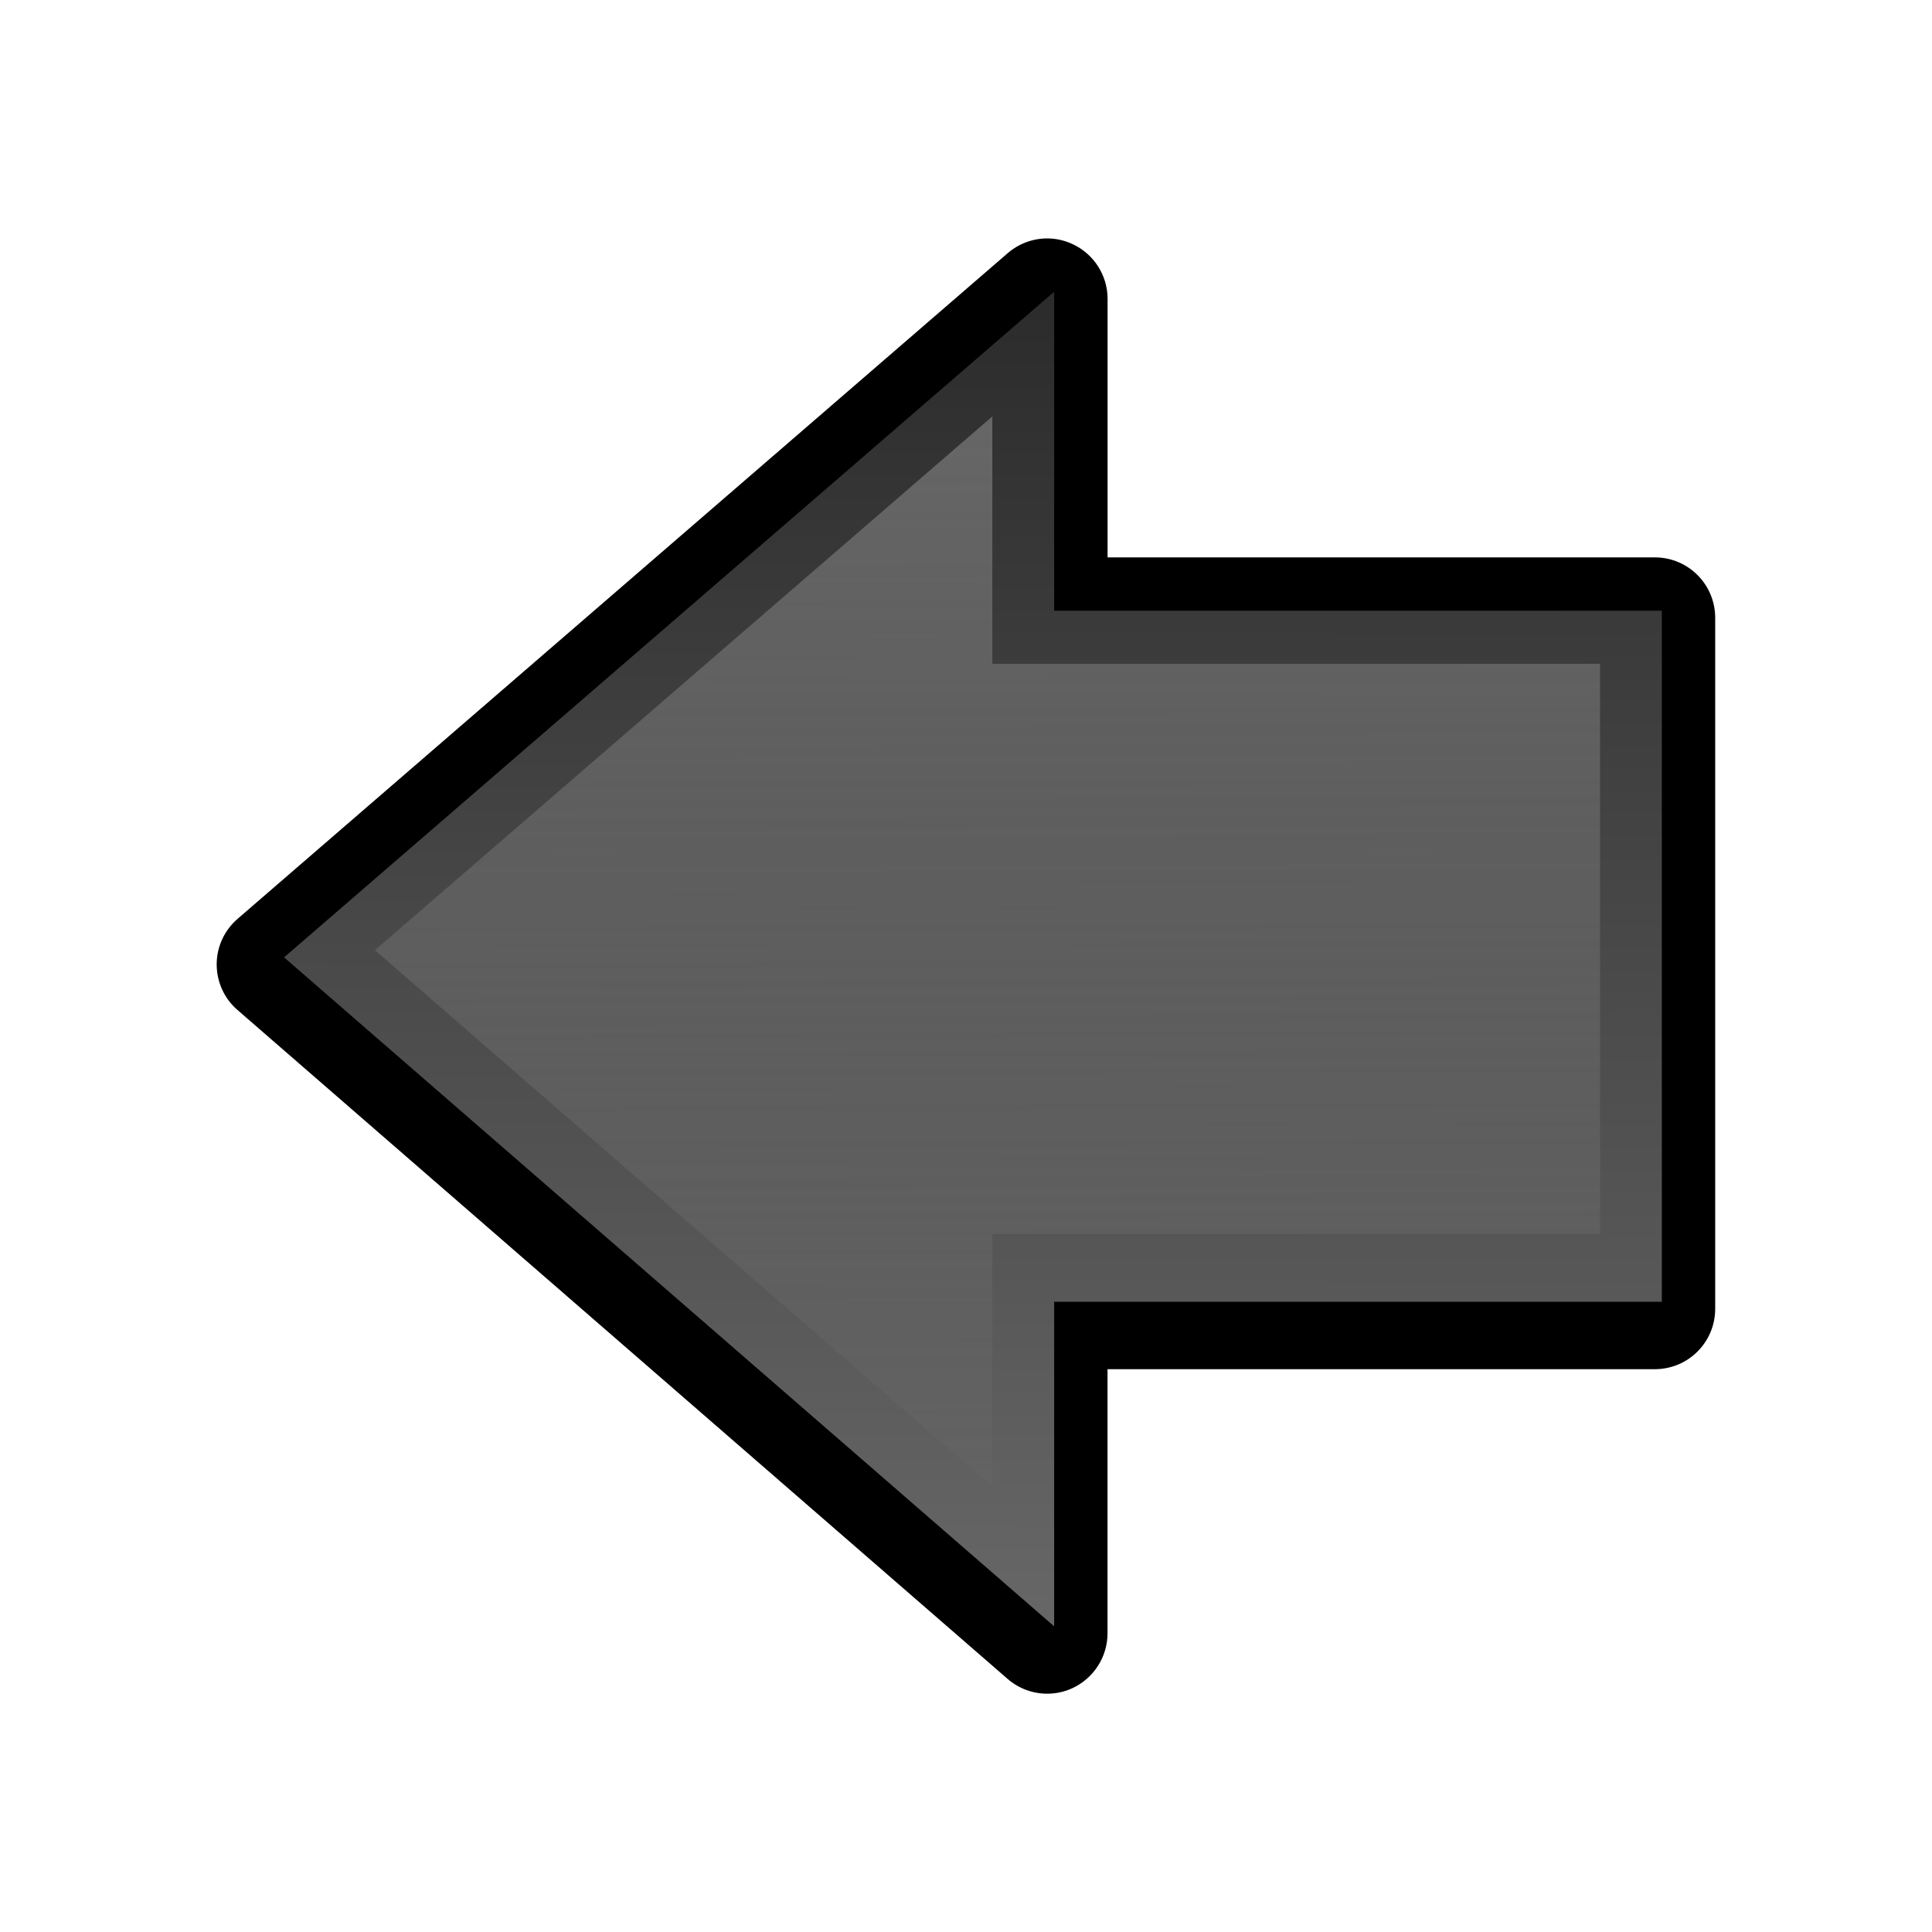 <?xml version="1.0" encoding="UTF-8" standalone="no"?>
<!-- Generator: Adobe Illustrator 14.0.0, SVG Export Plug-In . SVG Version: 6.00 Build 43363)  -->

<svg
   xmlns:dc="http://purl.org/dc/elements/1.1/"
   xmlns:cc="http://creativecommons.org/ns#"
   xmlns:rdf="http://www.w3.org/1999/02/22-rdf-syntax-ns#"
   xmlns:svg="http://www.w3.org/2000/svg"
   xmlns="http://www.w3.org/2000/svg"
   xmlns:xlink="http://www.w3.org/1999/xlink"
   xmlns:sodipodi="http://sodipodi.sourceforge.net/DTD/sodipodi-0.dtd"
   xmlns:inkscape="http://www.inkscape.org/namespaces/inkscape"
   version="1.1"
   id="svg2"
   sodipodi:docname="left_blocked_1.svg"
   inkscape:version="0.91 r13725"
   sodipodi:version="0.32"
   inkscape:output_extension="org.inkscape.output.svg.inkscape"
   x="0px"
   y="0px"
   width="32px"
   height="32px"
   viewBox="0 0 32 32"
   enable-background="new 0 0 32 32"
   xml:space="preserve"><defs
     id="defs20"><linearGradient
       inkscape:collect="always"
       id="linearGradient3492"><stop
         style="stop-color:#666666;stop-opacity:1;"
         offset="0"
         id="stop3494" /><stop
         style="stop-color:#666666;stop-opacity:0;"
         offset="1"
         id="stop3496" /></linearGradient><linearGradient
       inkscape:collect="always"
       id="linearGradient3416"><stop
         style="stop-color:#000000;stop-opacity:1;"
         offset="0"
         id="stop3418" /><stop
         style="stop-color:#000000;stop-opacity:0;"
         offset="1"
         id="stop3420" /></linearGradient><linearGradient
       inkscape:collect="always"
       id="linearGradient3406"><stop
         style="stop-color:#666666;stop-opacity:1;"
         offset="0"
         id="stop3408" /><stop
         style="stop-color:#666666;stop-opacity:0;"
         offset="1"
         id="stop3410" /></linearGradient><linearGradient
       id="linearGradient3385"
       gradientUnits="userSpaceOnUse"
       x1="-538.653"
       y1="-113.571"
       x2="-538.653"
       y2="-96.776"
       gradientTransform="matrix(-1,0,0,-1,-516.814,-118.608)"><stop
         offset="0"
         style="stop-color:#B1D2DB"
         id="stop15-4" /><stop
         offset="1"
         style="stop-color:#0C7C9E"
         id="stop17-9" /></linearGradient><linearGradient
       inkscape:collect="always"
       xlink:href="#linearGradient3406"
       id="linearGradient3412"
       x1="21.033"
       y1="-5.709"
       x2="21.955"
       y2="-4.557"
       gradientUnits="userSpaceOnUse" /><linearGradient
       inkscape:collect="always"
       xlink:href="#linearGradient3416"
       id="linearGradient3424"
       x1="21.609"
       y1="-3.636"
       x2="20.227"
       y2="20.091"
       gradientUnits="userSpaceOnUse" /><linearGradient
       inkscape:collect="always"
       xlink:href="#linearGradient3492"
       id="linearGradient3498"
       x1="21.609"
       y1="-22.409"
       x2="21.724"
       y2="7.997"
       gradientUnits="userSpaceOnUse" /><linearGradient
       inkscape:collect="always"
       xlink:href="#linearGradient3492"
       id="linearGradient4174"
       x1="57.865"
       y1="31.832"
       x2="57.981"
       y2="-5.945"
       gradientUnits="userSpaceOnUse" /><linearGradient
       inkscape:collect="always"
       xlink:href="#linearGradient3492"
       id="linearGradient4188"
       x1="57.865"
       y1="31.832"
       x2="57.981"
       y2="-5.945"
       gradientUnits="userSpaceOnUse" /></defs><sodipodi:namedview
     width="48px"
     height="48px"
     id="base"
     pagecolor="#ffffff"
     bordercolor="#000000"
     borderopacity="0.294"
     showgrid="false"
     inkscape:zoom="8.6823691"
     inkscape:cx="-25.978273"
     inkscape:cy="27.649079"
     inkscape:current-layer="g2881_1_"
     inkscape:pageopacity="0.0"
     inkscape:pageshadow="2"
     inkscape:window-width="1920"
     inkscape:window-height="1017"
     inkscape:window-x="-8"
     inkscape:window-y="-8"
     inkscape:document-units="px"
     inkscape:guide-bbox="true"
     showguides="true"
     showborder="true"
     inkscape:showpageshadow="false"
     inkscape:window-maximized="1" /><g
     id="g2881_1_"><g
       id="g20887-2_9_"
       transform="translate(-5.576,29.768)"><g
         id="g2853_1_"><g
           id="g2855_2_"><path
             id="path2857_1_"
             d="M22.92-1.715c-0.236,0-0.47-0.084-0.656-0.246L9.51-13.039c-0.22-0.189-0.345-0.466-0.345-0.756      c0-0.291,0.127-0.565,0.347-0.755l12.755-11.025c0.186-0.16,0.418-0.244,0.654-0.244c0.141,0,0.283,0.031,0.416,0.092      c0.355,0.163,0.584,0.518,0.584,0.908v4.283h9.064c0.553,0,1,0.448,1,1V-8.09c0,0.553-0.447,1-1,1H23.92v4.375      c0,0.391-0.229,0.746-0.585,0.91C23.202-1.744,23.061-1.715,22.92-1.715L22.92-1.715z" /></g></g></g><g
       id="g20887-2_8_"
       transform="translate(-40.589,-5.246)"
       style="fill:url(#linearGradient4174);fill-opacity:1"><path
         id="path4348-2-1_10_"
         d="m 58.049,32.183 -12.755,-11.08 12.755,-11.025 0,5.283 10.065,0 0,11.447 -10.065,0 0,5.375 z"
         style="fill:url(#linearGradient4174);fill-opacity:1.0"
         inkscape:connector-curvature="0" /></g><g
       id="g20887-2_7_-1"
       transform="translate(-29.671,-12.854)"
       style="fill:#666666;fill-opacity:1;stroke:#000000;stroke-opacity:1"><g
         id="g2862_1_-3"
         style="fill:url(#linearGradient3412);fill-opacity:1;stroke:url(#linearGradient3424)"><g
           id="g2864_2_-6"
           style="fill:url(#linearGradient3412);fill-opacity:1;stroke:url(#linearGradient3424)"><linearGradient
             id="linearGradient3364"
             gradientUnits="userSpaceOnUse"
             x1="-538.653"
             y1="-113.571"
             x2="-538.653"
             y2="-96.776"
             gradientTransform="matrix(-1,0,0,-1,-516.814,-118.608)"
             style="fill-opacity:1;fill:url(#linearGradient3412);stroke:url(#linearGradient3424)"><stop
               offset="0"
               style="stop-color:#B1D2DB;fill-opacity:1;fill:url(#linearGradient3412);stroke:url(#linearGradient3424)"
               id="stop3366" /><stop
               offset="1"
               style="stop-color:#0C7C9E;fill-opacity:1;fill:url(#linearGradient3412);stroke:url(#linearGradient3424)"
               id="stop3368" /></linearGradient><polygon
             style="fill:#666666;fill-opacity:0;stroke:#000000;stroke-opacity:0"
             id="polygon2871_1_-8"
             points="31.986,-18.537 31.986,-9.09 21.92,-9.09 21.92,-4.908 11.693,-13.793 21.92,-22.634 21.92,-18.537 " /></g></g></g><g
       id="g20887-2_7_-5"
       transform="translate(-120.315,76.062)"
       style="fill:#666666"><g
         id="g2862_1_-0"
         style="fill:#666666"
         transform="translate(67.954,-42.385)"><g
           id="g2864_2_-7"
           style="fill:#666666"><linearGradient
             id="linearGradient3440"
             gradientUnits="userSpaceOnUse"
             x1="-538.653"
             y1="-113.571"
             x2="-538.653"
             y2="-96.776"
             gradientTransform="matrix(-1,0,0,-1,-516.814,-118.608)"><stop
               offset="0"
               style="stop-color:#B1D2DB"
               id="stop3442" /><stop
               offset="1"
               style="stop-color:#0C7C9E"
               id="stop3444" /></linearGradient><polygon
             style="fill:url(#linearGradient3498);fill-opacity:1"
             id="polygon2871_1_-6"
             points="21.92,-9.09 21.92,-4.908 11.693,-13.793 21.92,-22.634 21.92,-18.537 31.986,-18.537 31.986,-9.09 "
             transform="translate(46.877,-4.146)" /></g></g></g></g></svg>